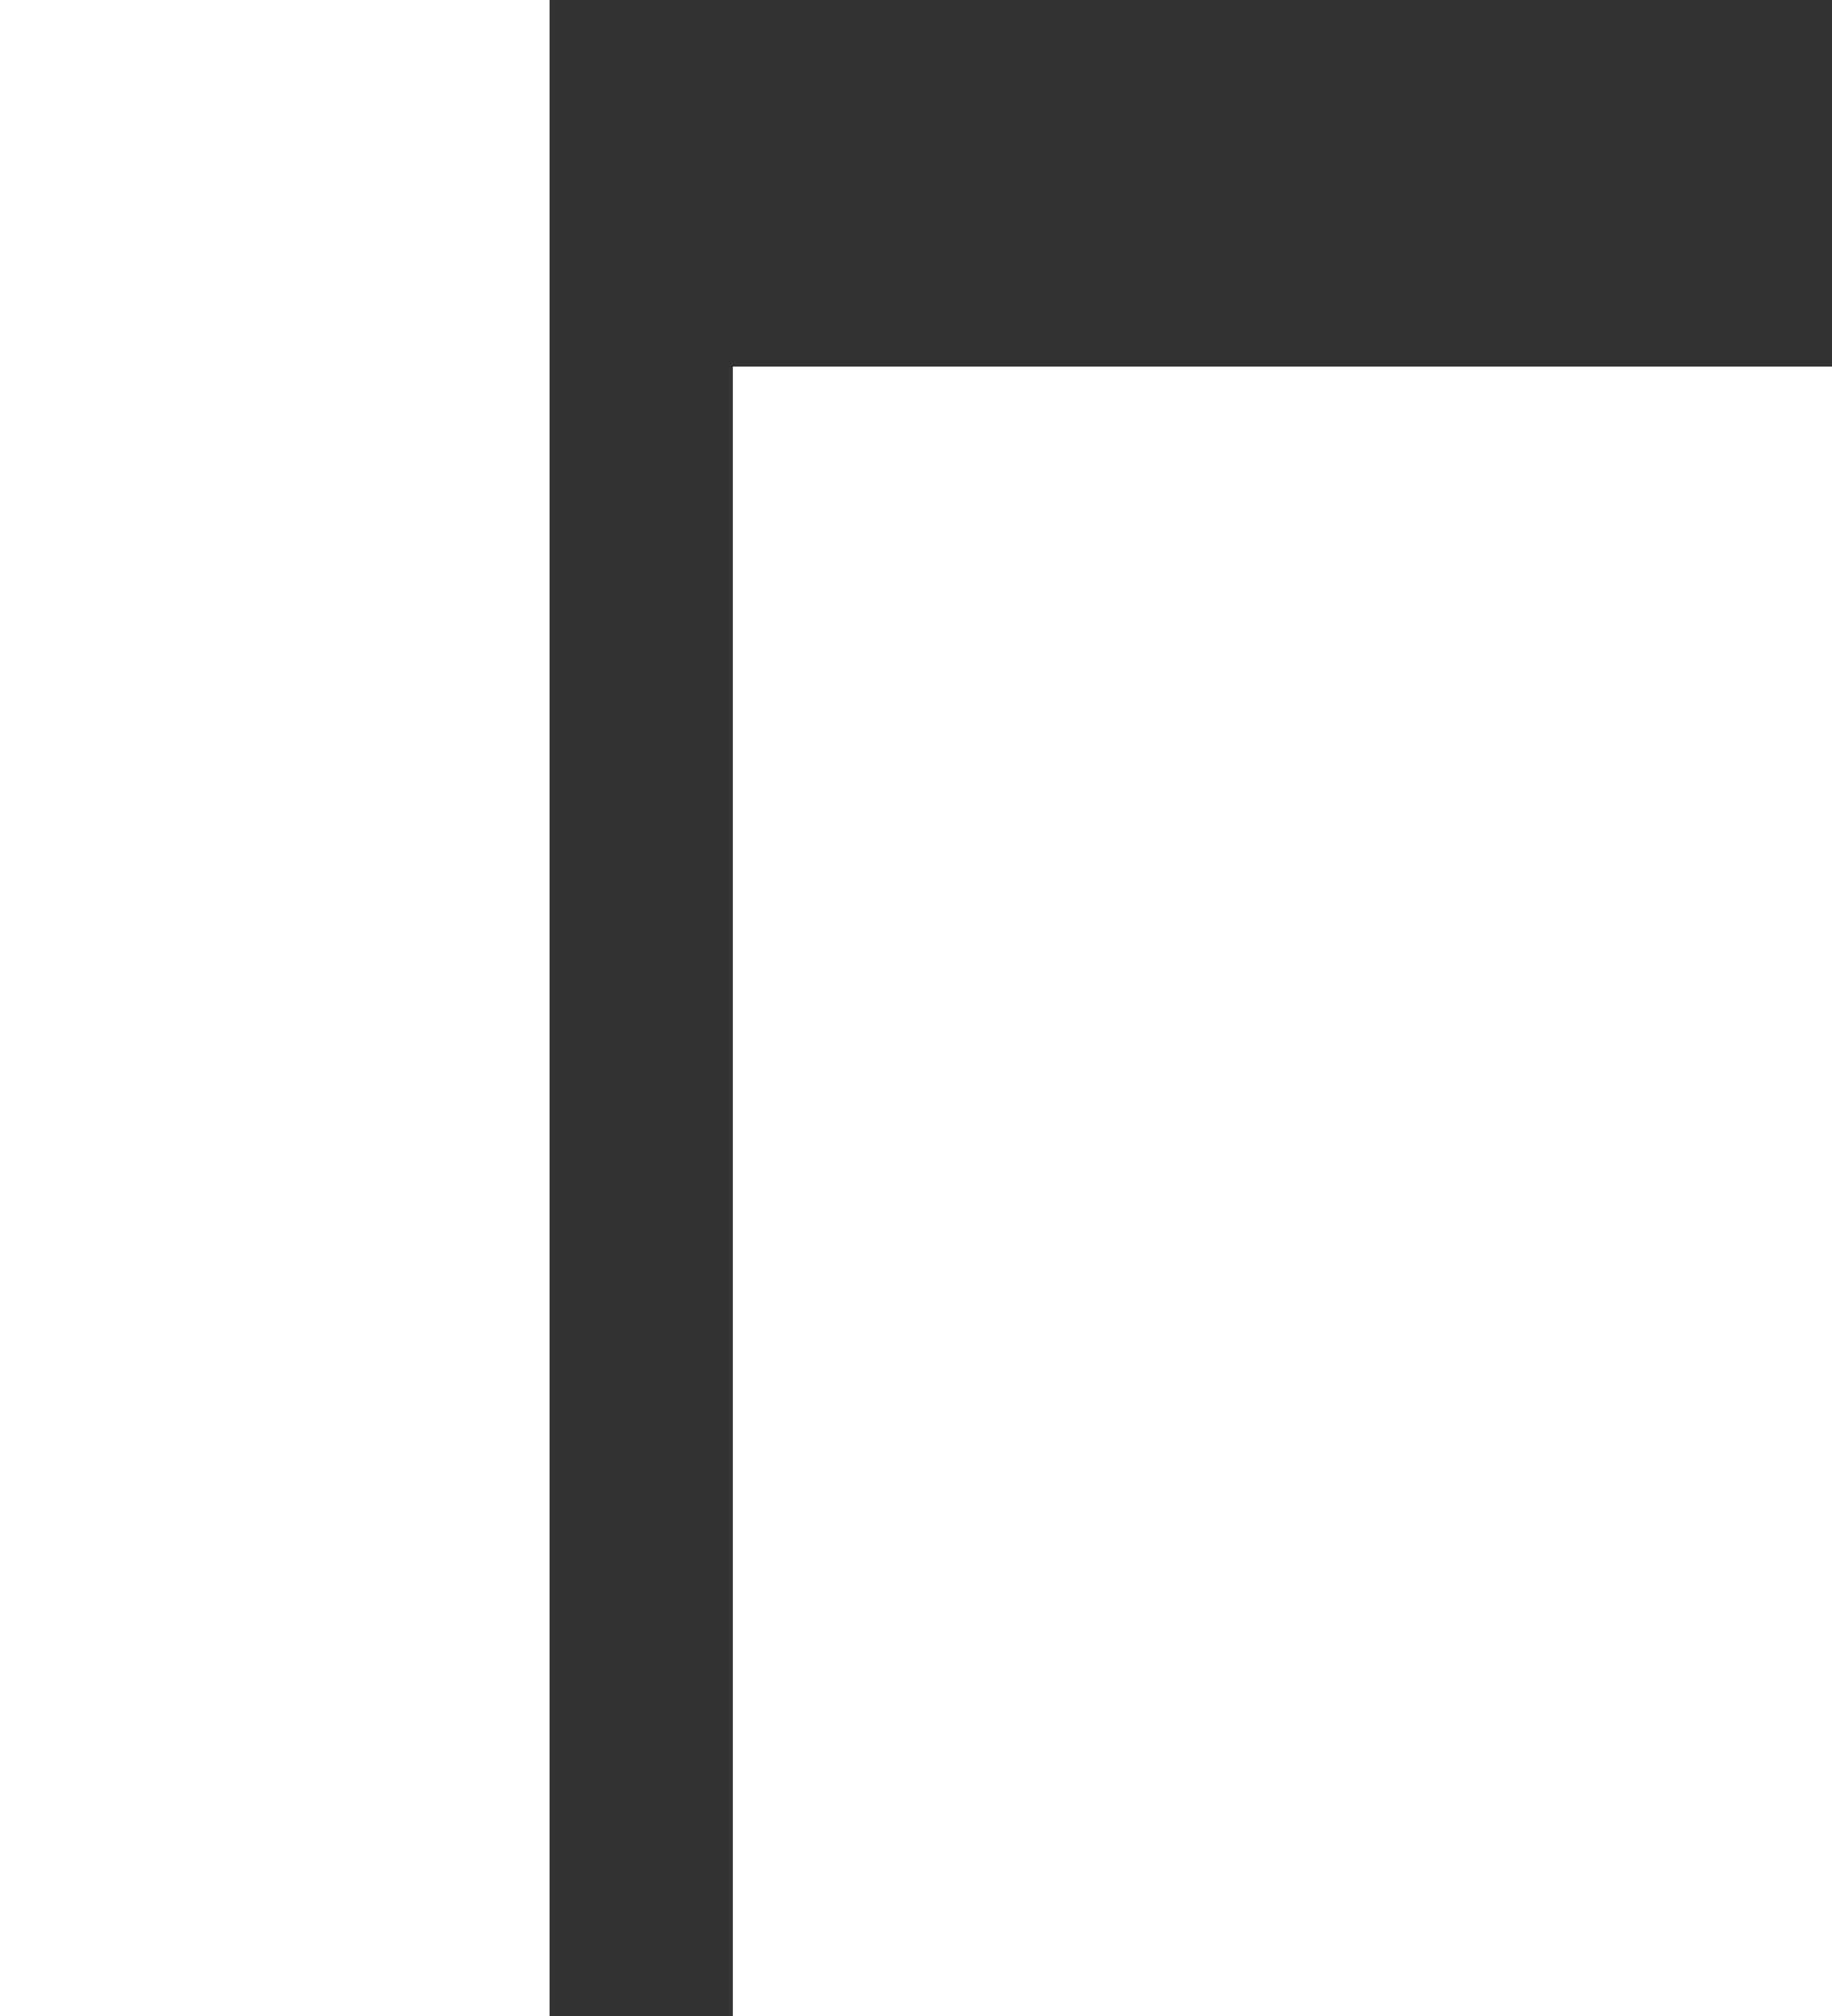 <svg width="10" height="11" viewBox="0 0 10 11" fill="none" xmlns="http://www.w3.org/2000/svg">
<rect x="0" y="0" width="10" height="11" fill="#333333" stroke="none"/>
<rect width="3" height="11" fill="white"/>
<rect x="4" y="2" width="6" height="9" fill="white"/>
</svg>
